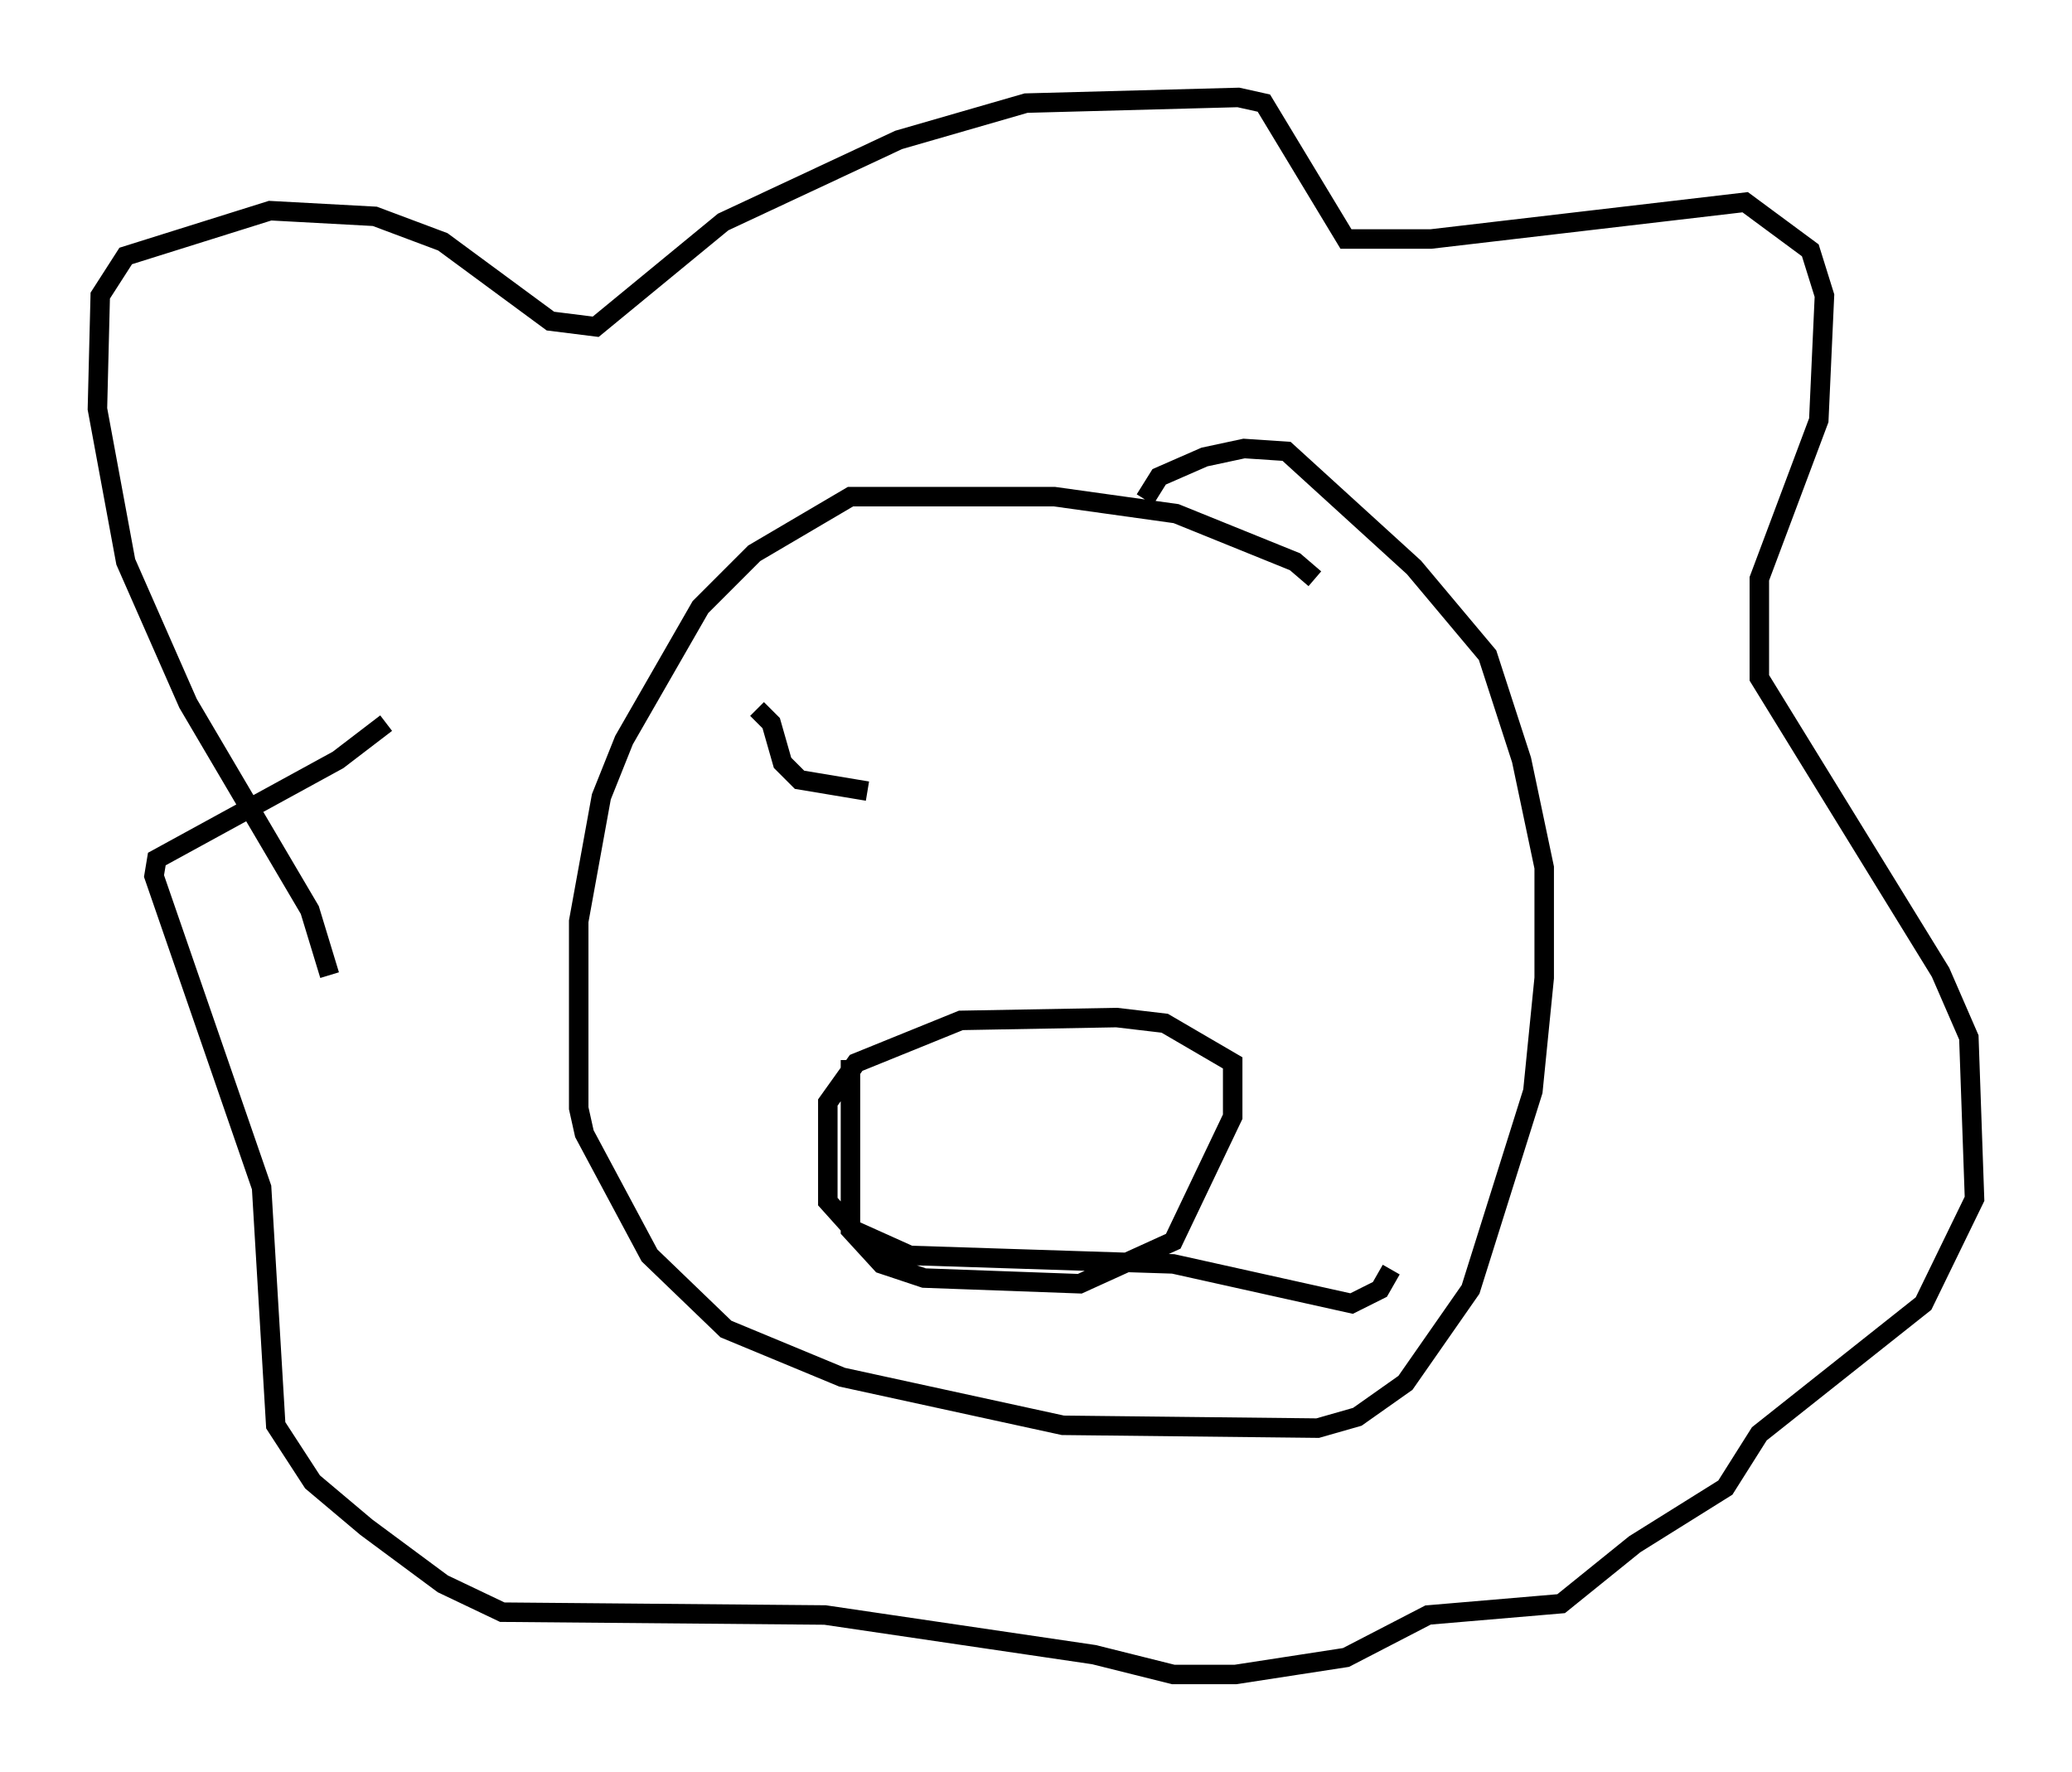 <?xml version="1.0" encoding="utf-8" ?>
<svg baseProfile="full" height="90.905" version="1.1" width="106.301" xmlns="http://www.w3.org/2000/svg" xmlns:ev="http://www.w3.org/2001/xml-events" xmlns:xlink="http://www.w3.org/1999/xlink"><defs /><rect fill="white" height="90.905" width="106.301" x="0" y="0" /><path d="M67.748, 34.195 m-0.291, -4.503 l-1.017, -0.872 -6.101, -2.469 l-6.246, -0.872 -10.458, 0.0 l-4.939, 2.905 -2.76, 2.76 l-3.922, 6.827 -1.162, 2.905 l-1.162, 6.391 0.0, 9.587 l0.291, 1.307 3.341, 6.246 l3.922, 3.777 5.955, 2.469 l11.33, 2.469 13.073, 0.145 l2.034, -0.581 2.469, -1.743 l3.341, -4.793 3.196, -10.168 l0.581, -5.81 0.0, -5.665 l-1.162, -5.52 -1.743, -5.374 l-3.777, -4.503 -6.536, -5.955 l-2.179, -0.145 -2.034, 0.436 l-2.324, 1.017 -0.726, 1.162 m-41.832, 24.402 l-1.017, -3.341 -6.246, -10.603 l-3.196, -7.263 -1.453, -7.844 l0.145, -5.81 1.307, -2.034 l7.408, -2.324 5.374, 0.291 l3.486, 1.307 5.52, 4.067 l2.324, 0.291 6.536, -5.374 l9.006, -4.212 6.536, -1.888 l10.894, -0.291 1.307, 0.291 l4.212, 6.972 4.358, 0.0 l16.123, -1.888 3.341, 2.469 l0.726, 2.324 -0.291, 6.391 l-3.05, 8.134 0.0, 5.084 l9.296, 15.106 1.453, 3.341 l0.291, 8.279 -2.615, 5.374 l-8.425, 6.682 -1.743, 2.76 l-4.648, 2.905 -3.777, 3.05 l-6.827, 0.581 -4.212, 2.179 l-5.665, 0.872 -3.196, 0.0 l-4.067, -1.017 -13.799, -2.034 l-16.559, -0.145 -3.05, -1.453 l-3.922, -2.905 -2.76, -2.324 l-1.888, -2.905 -0.726, -12.201 l-5.52, -15.978 0.145, -0.872 l9.296, -5.084 2.469, -1.888 m23.821, 17.285 l0.0, 8.715 1.598, 1.743 l2.179, 0.726 7.989, 0.291 l4.793, -2.179 3.05, -6.391 l0.0, -2.76 -3.486, -2.034 l-2.469, -0.291 -7.989, 0.145 l-5.374, 2.179 -1.453, 2.034 l0.0, 5.084 1.307, 1.453 l2.905, 1.307 13.508, 0.436 l9.151, 2.034 1.453, -0.726 l0.581, -1.017 m-32.536, -28.76 l0.726, 0.726 0.581, 2.034 l0.872, 0.872 3.486, 0.581 " fill="none" stroke="black" stroke-width="1" /></svg>